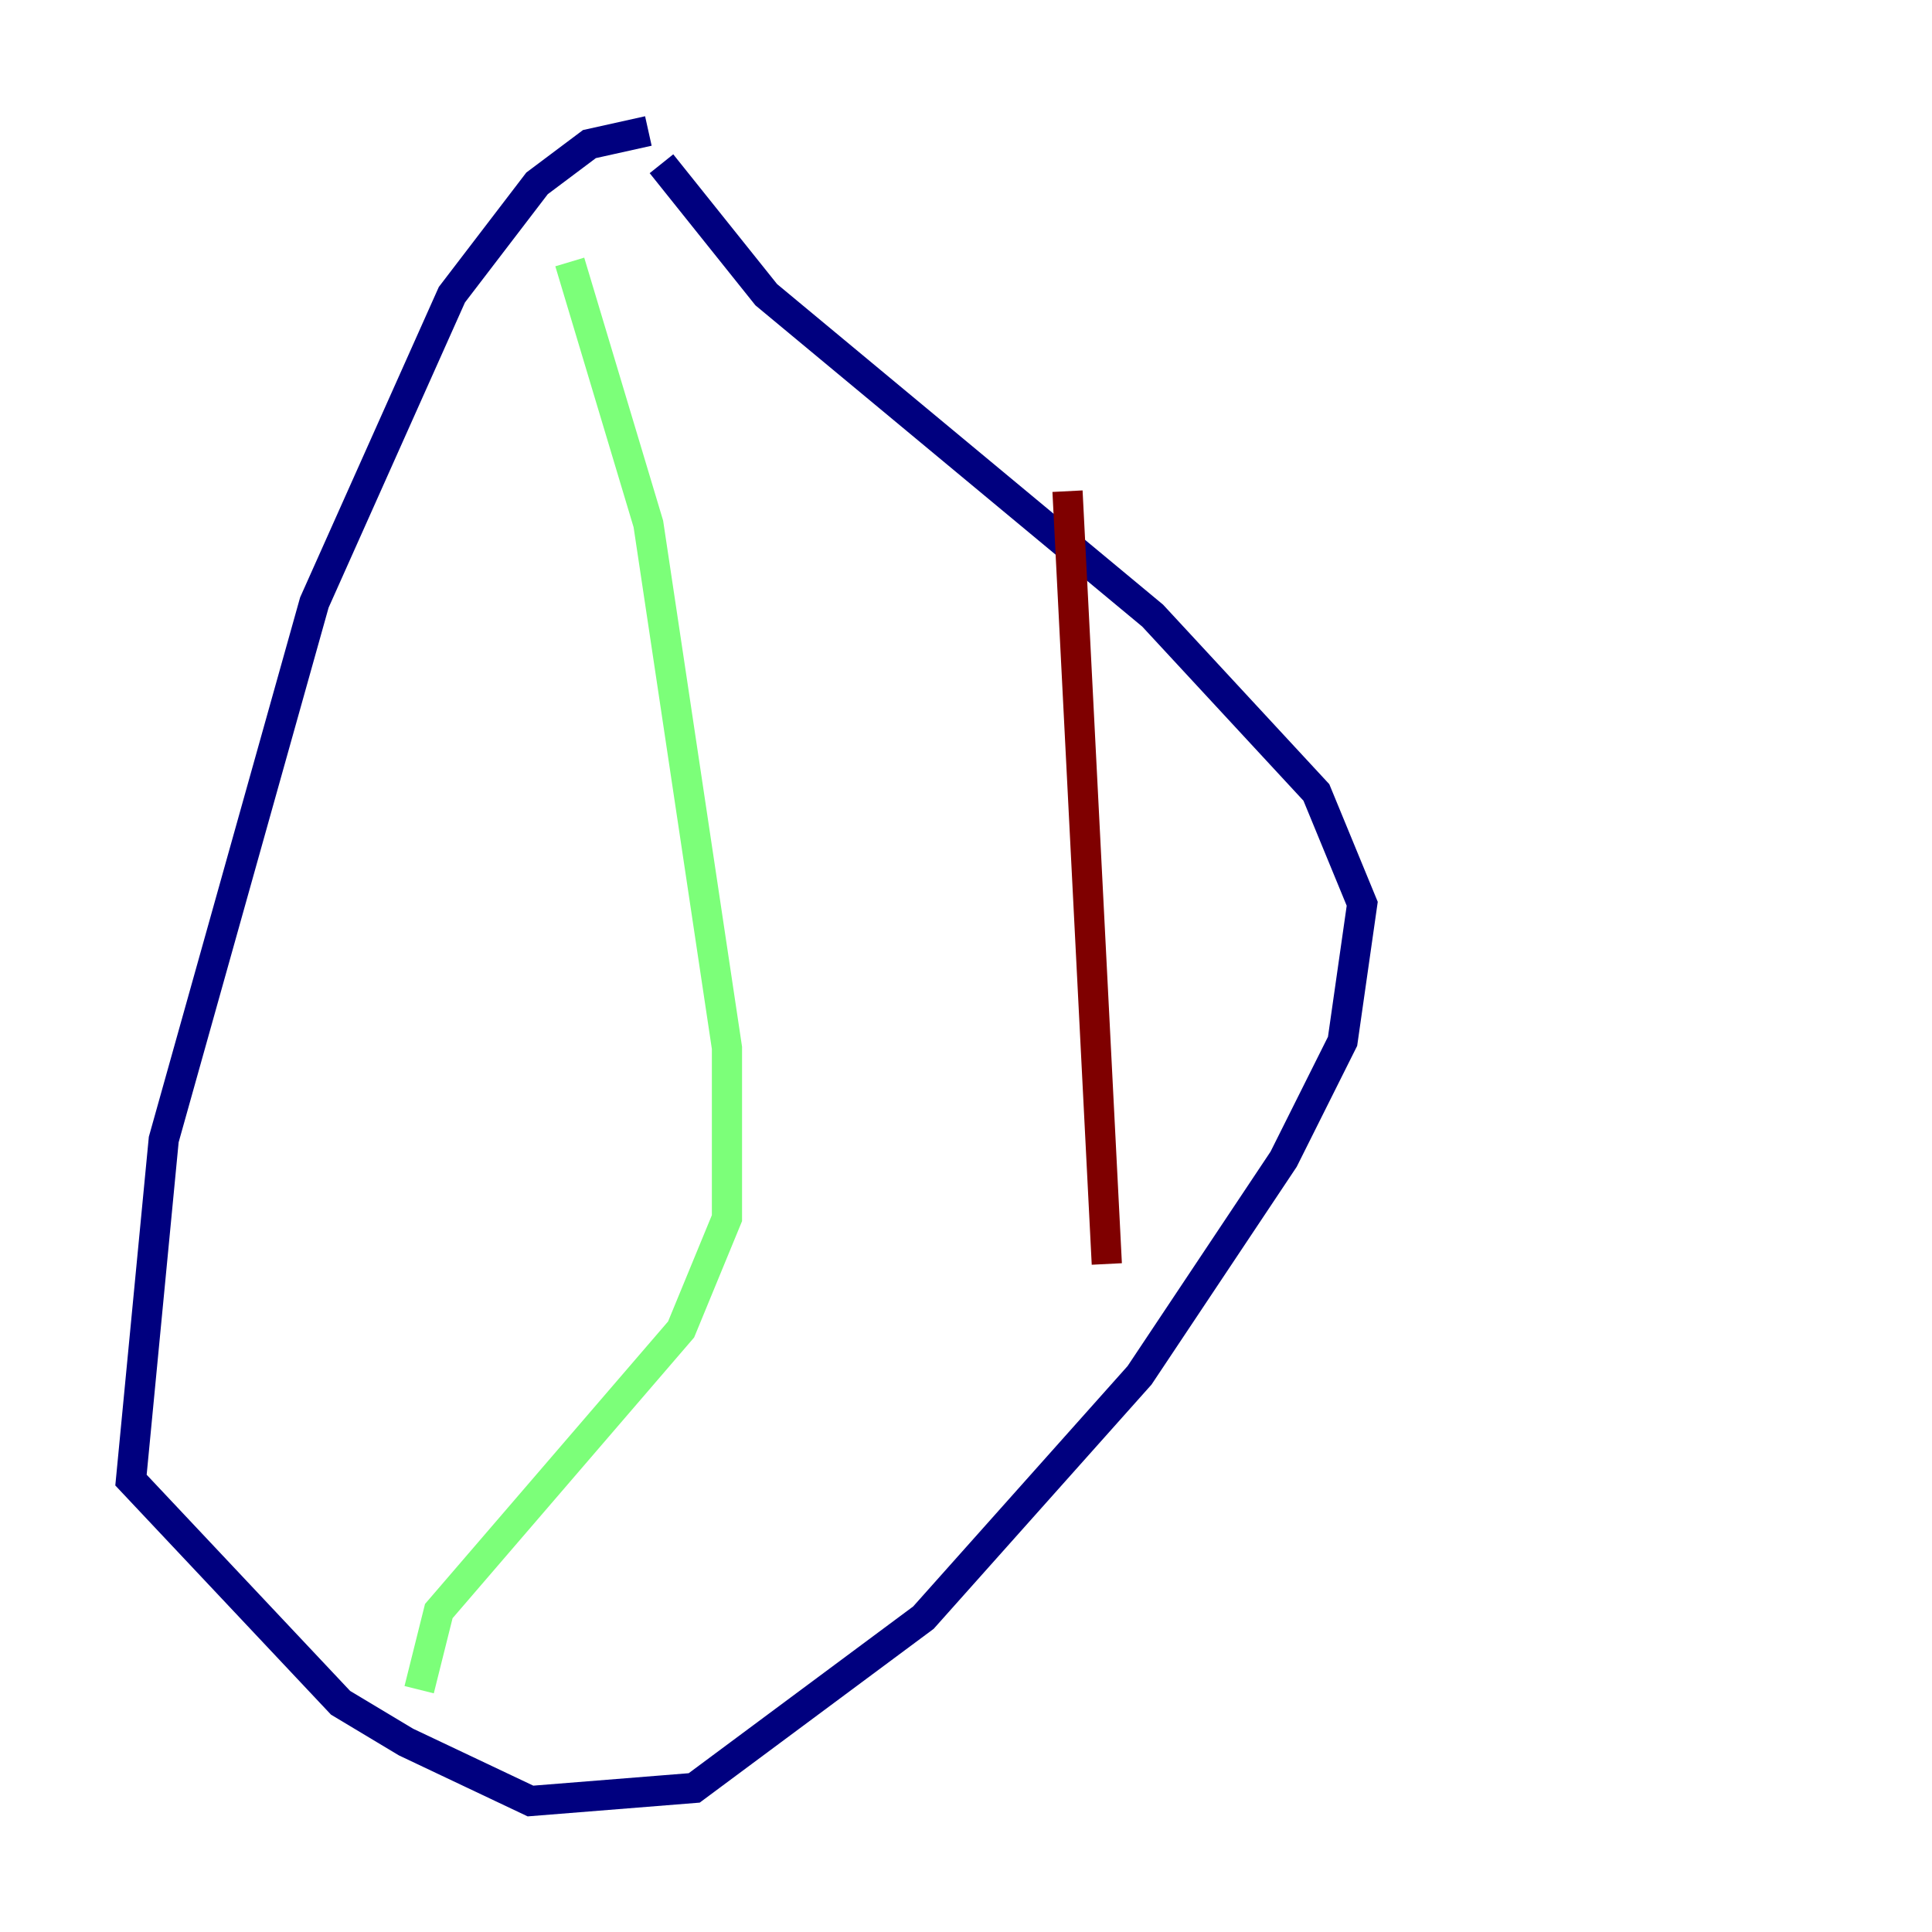 <?xml version="1.0" encoding="utf-8" ?>
<svg baseProfile="tiny" height="128" version="1.2" viewBox="0,0,128,128" width="128" xmlns="http://www.w3.org/2000/svg" xmlns:ev="http://www.w3.org/2001/xml-events" xmlns:xlink="http://www.w3.org/1999/xlink"><defs /><polyline fill="none" points="42.956,8.678 39.051,9.546 35.58,12.149 29.939,19.525 20.827,39.919 10.848,75.498 8.678,98.061 22.563,112.814 26.902,115.417 35.146,119.322 45.993,118.454 61.18,107.173 75.498,91.119 85.044,76.8 88.949,68.99 90.251,59.878 87.214,52.502 76.366,40.786 50.766,19.525 43.824,10.848" stroke="#00007f" stroke-width="2" /><polyline fill="none" points="37.749,17.356 42.956,34.712 48.163,69.424 48.163,80.705 45.125,88.081 29.071,106.739 27.77,111.946" stroke="#7cff79" stroke-width="2" /><polyline fill="none" points="70.725,32.542 73.329,83.742" stroke="#7f0000" stroke-width="2" /></svg>